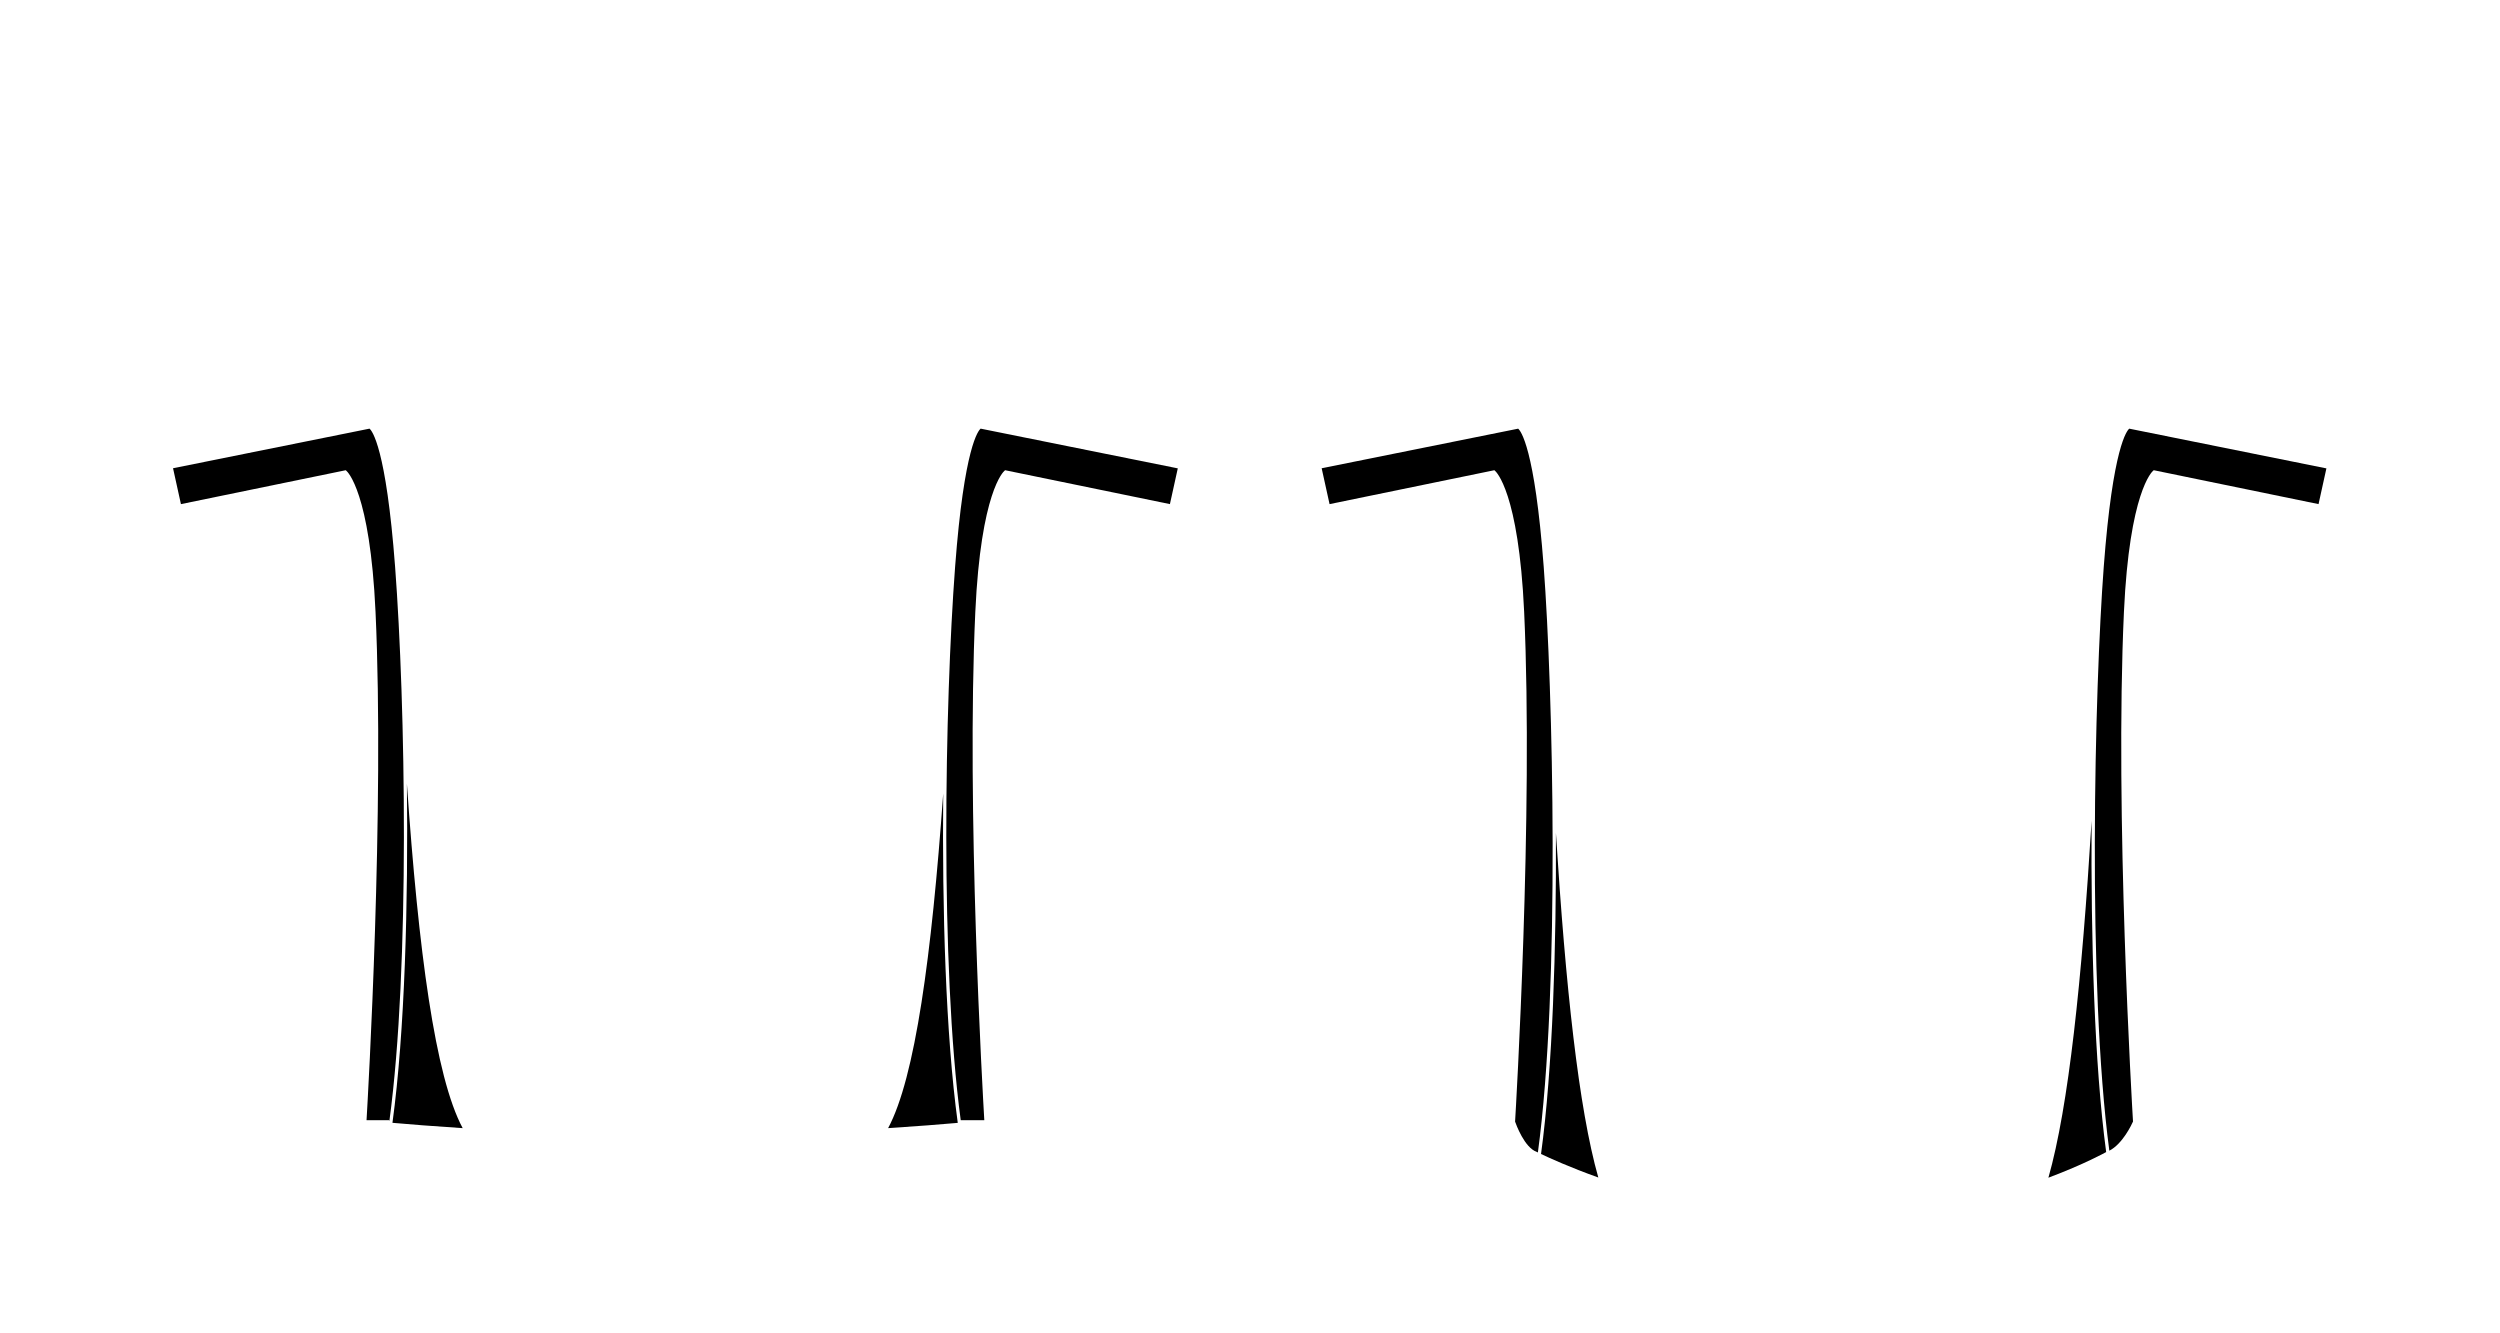<?xml version="1.0" encoding="utf-8"?>
<!-- Generator: Adobe Illustrator 25.3.0, SVG Export Plug-In . SVG Version: 6.00 Build 0)  -->
<svg version="1.1" id="Layer_1" xmlns="http://www.w3.org/2000/svg" xmlns:xlink="http://www.w3.org/1999/xlink" x="0px" y="0px"
	 viewBox="0 0 750.2 400.1" style="enable-background:new 0 0 750.2 400.1;" xml:space="preserve">
<g>
	<path d="M117.769,336.936c5.069,0.448,12.283,1.031,21.074,1.596
		c-8.274-15.41-13.263-53.204-16.739-103.367
		C122.52,270.884,121.487,309.683,117.769,336.936z"/>
	<path d="M283.037,238.115c-3.466,48.694-8.421,85.311-16.532,100.417
		c8.665-0.556,15.8-1.131,20.859-1.577c0.012-0.014,0.023-0.03,0.035-0.044
		C283.785,310.409,282.711,272.999,283.037,238.115z"/>
	<path d="M462.434,346.291c2.528,1.208,8.594,3.974,17.188,7.056
		c-5.901-20.782-9.825-57.292-12.719-103.388
		C467.037,284.217,465.933,320.618,462.434,346.291z"/>
	<path d="M627.645,246.315c-2.918,47.861-6.897,85.778-12.962,107.093
		c10.825-4.072,17.145-7.591,17.293-7.675l0.041-0.019
		C628.456,319.157,627.419,281.362,627.645,246.315z"/>
	<path d="M286.607,170.106c-3.094,41.064-4.507,119.822,1.686,166.039h7.078
		c-0.446-7.496-5.417-93.612-2.698-152.543
		c1.664-36.041,8.478-42.105,8.767-42.346l0.183-0.152l49.446,10.171l2.362-10.727
		l-59.157-11.922C293.642,129.132,289.34,133.851,286.607,170.106z"/>
	<path d="M103.922,141.256c0.289,0.241,7.104,6.306,8.767,42.346
		c2.72,58.931-2.251,145.047-2.697,152.543h6.733l0.127,0.209
		c6.225-46.191,4.812-125.125,1.713-166.249
		c-2.707-35.911-6.954-40.881-7.68-41.476L51.924,140.511l2.37,10.765
		l49.444-10.171L103.922,141.256z"/>
	<path d="M638.954,128.633c-0.633,0.51-4.932,5.245-7.661,41.474
		c-2.754,36.526-4.942,125.442,1.677,175.194c4.002-2.052,6.726-7.898,7.104-8.75
		c-0.229-3.798-5.505-92.621-2.722-152.949
		c1.664-36.041,8.478-42.105,8.767-42.346l0.183-0.152l49.446,10.171l2.36-10.721
		L638.954,128.633z"/>
	<path d="M448.601,141.256c0.289,0.241,7.103,6.306,8.767,42.346
		c2.79,60.444-2.512,149.493-2.722,152.97c0.302,0.865,2.829,7.804,6.47,9.074
		c0.023,0.012,0.152,0.077,0.373,0.186c6.707-49.648,4.512-139.068,1.749-175.726
		c-2.703-35.88-6.946-40.87-7.675-41.471l-58.958,11.88l2.369,10.759
		l49.444-10.171L448.601,141.256z"/>
</g>
</svg>

